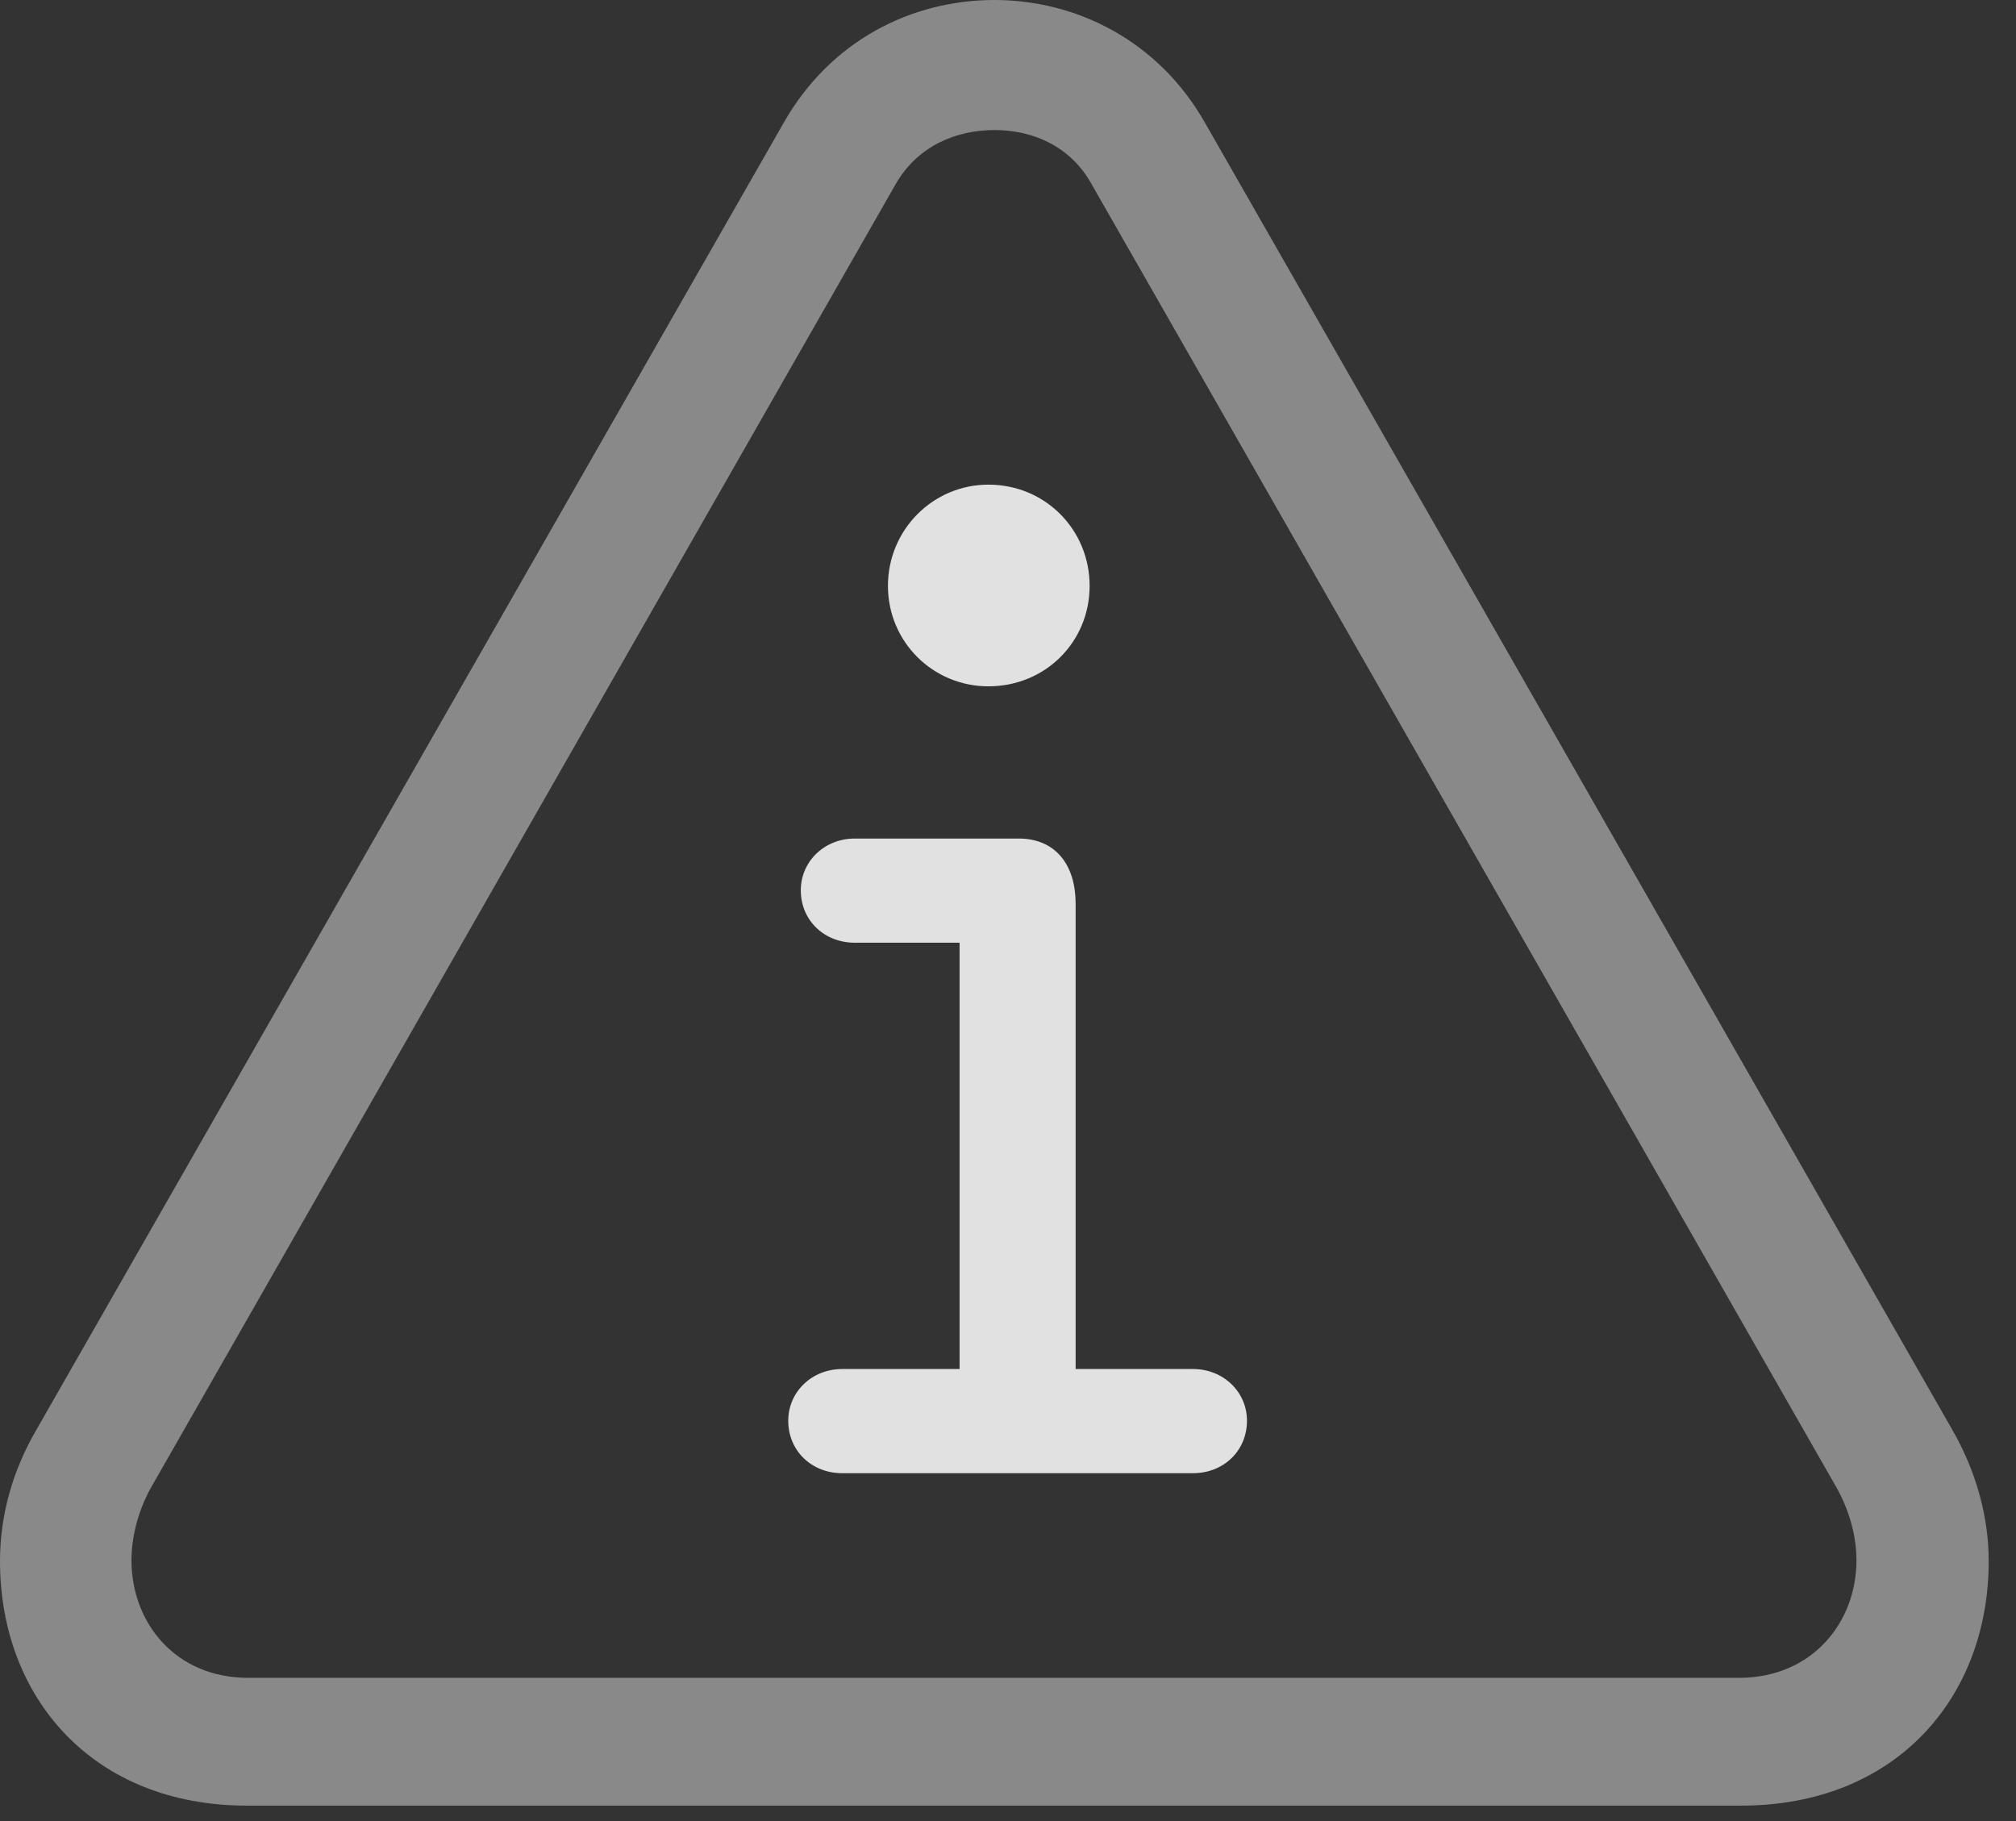 <?xml version="1.0" encoding="UTF-8"?>
<!--Generator: Apple Native CoreSVG 341-->
<!DOCTYPE svg
PUBLIC "-//W3C//DTD SVG 1.1//EN"
       "http://www.w3.org/Graphics/SVG/1.1/DTD/svg11.dtd">
<svg version="1.1" xmlns="http://www.w3.org/2000/svg" xmlns:xlink="http://www.w3.org/1999/xlink" viewBox="0 0 26.65 24.072">
 <rect x="0" y="0" width="26.65" height="24.072" fill="#333333" stroke="none"/>
 <g>
  <rect height="24.072" opacity="0" width="26.65" x="0" y="0"/>
  <path d="M3.262 23.867L23.018 23.867C25.059 23.867 26.289 22.441 26.289 20.635C26.289 20.049 26.123 19.443 25.801 18.887L15.928 1.621C15.312 0.537 14.229 0 13.145 0C12.051 0 10.977 0.537 10.361 1.621L0.488 18.887C0.156 19.453 0 20.049 0 20.635C0 22.441 1.23 23.867 3.262 23.867ZM3.281 22.178C2.314 22.178 1.738 21.445 1.738 20.625C1.738 20.332 1.816 20 1.982 19.688L11.836 2.441C12.129 1.924 12.646 1.719 13.145 1.719C13.643 1.719 14.15 1.924 14.434 2.441L24.297 19.697C24.463 20.01 24.541 20.332 24.541 20.625C24.541 21.445 23.955 22.178 22.988 22.178Z" fill="white" fill-opacity="0.425"/>
  <path d="M11.133 19.473L15.771 19.473C16.172 19.473 16.484 19.18 16.484 18.779C16.484 18.398 16.172 18.096 15.771 18.096L14.219 18.096L14.219 11.943C14.219 11.435 13.955 11.084 13.467 11.084L11.299 11.084C10.898 11.084 10.586 11.387 10.586 11.768C10.586 12.168 10.898 12.461 11.299 12.461L12.685 12.461L12.685 18.096L11.133 18.096C10.732 18.096 10.42 18.398 10.42 18.779C10.42 19.18 10.732 19.473 11.133 19.473ZM13.066 9.072C13.818 9.072 14.404 8.486 14.404 7.744C14.404 7.002 13.818 6.406 13.066 6.406C12.334 6.406 11.738 7.002 11.738 7.744C11.738 8.486 12.334 9.072 13.066 9.072Z" fill="white" fill-opacity="0.85"/>
 </g>
</svg>
